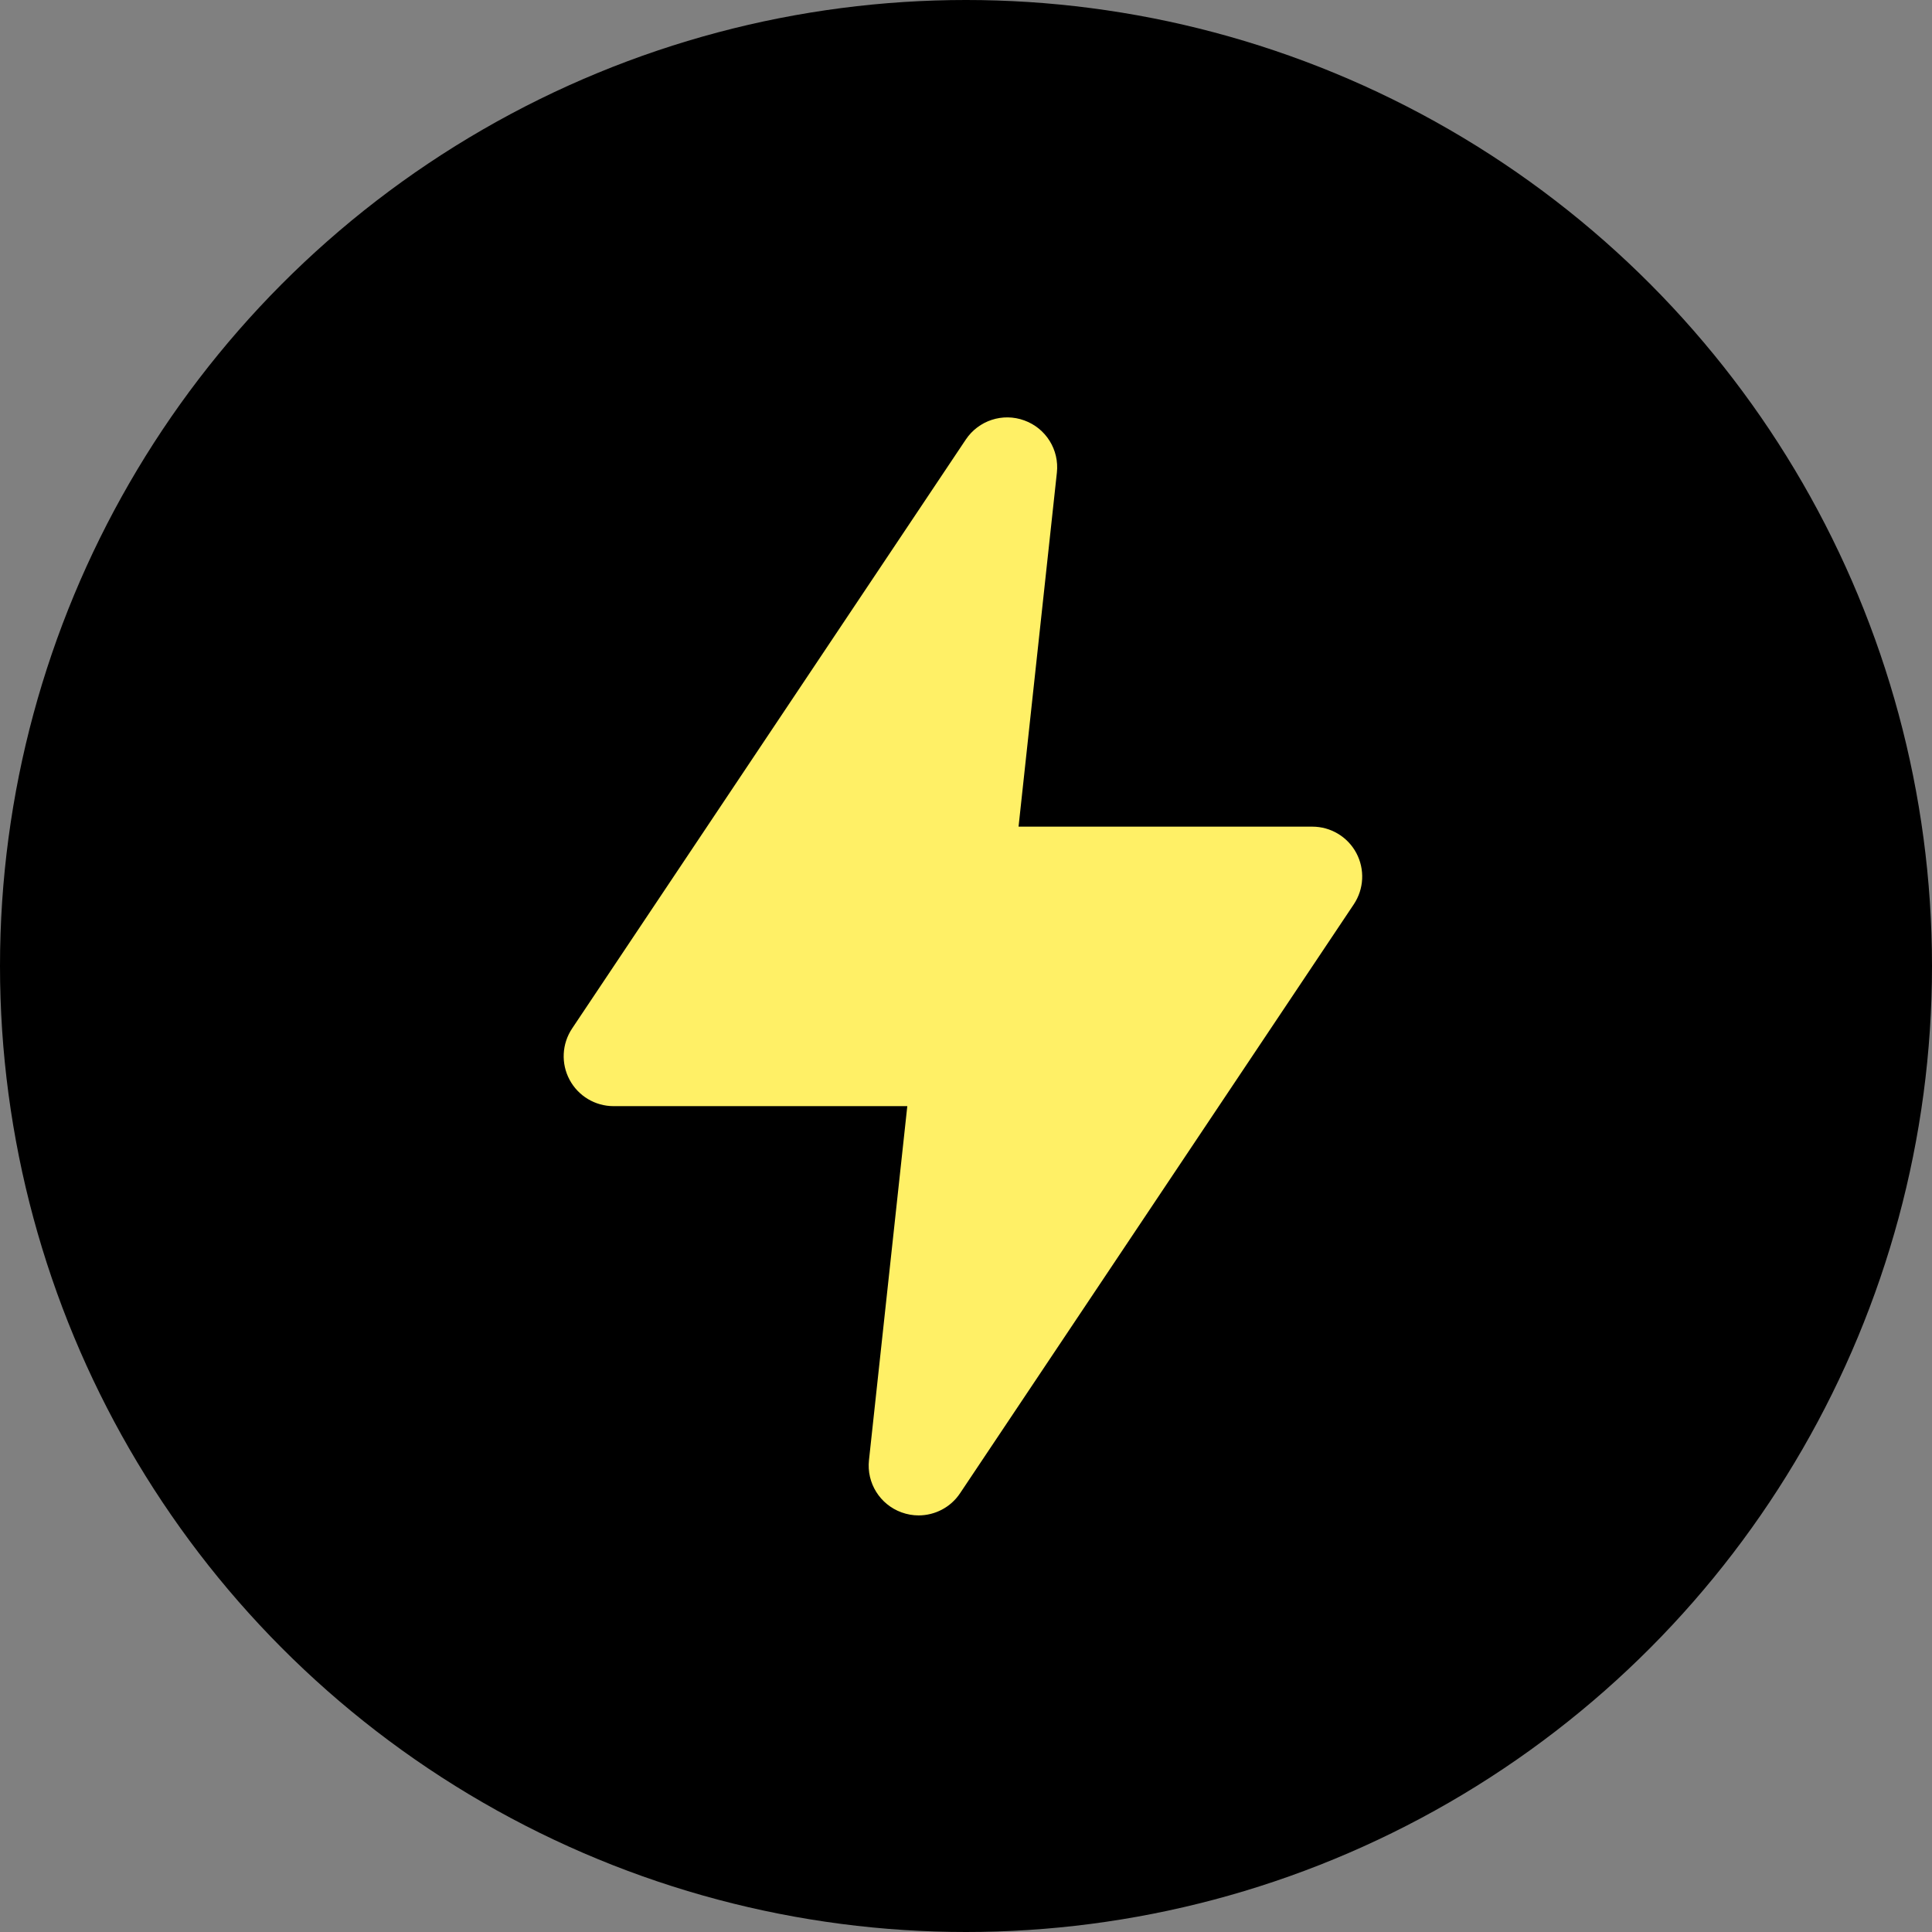 <svg width="180" height="180" viewBox="0 0 180 180" fill="none" xmlns="http://www.w3.org/2000/svg">
<rect x="0" y="0" width="180" height="180" fill="#808080" stroke="none"/>
<circle cx="90" cy="90" r="90" fill="black"/>
<path fill-rule="evenodd" clip-rule="evenodd" d="M85.582 141.187C85.052 141.187 84.517 141.094 83.992 140.904C81.983 140.174 80.728 138.165 80.96 136.04L84.531 103.057H57.166C55.45 103.057 53.874 102.113 53.065 100.597C52.256 99.082 52.349 97.249 53.302 95.822L89.981 40.952C91.172 39.171 93.422 38.432 95.436 39.171C97.449 39.901 98.7 41.91 98.467 44.035L94.896 77.017H122.266C123.982 77.017 125.558 77.961 126.367 79.477C127.172 80.993 127.084 82.825 126.13 84.253L89.446 139.123C88.568 140.443 87.098 141.187 85.582 141.187Z" fill="#FFF066"/>
</svg>
